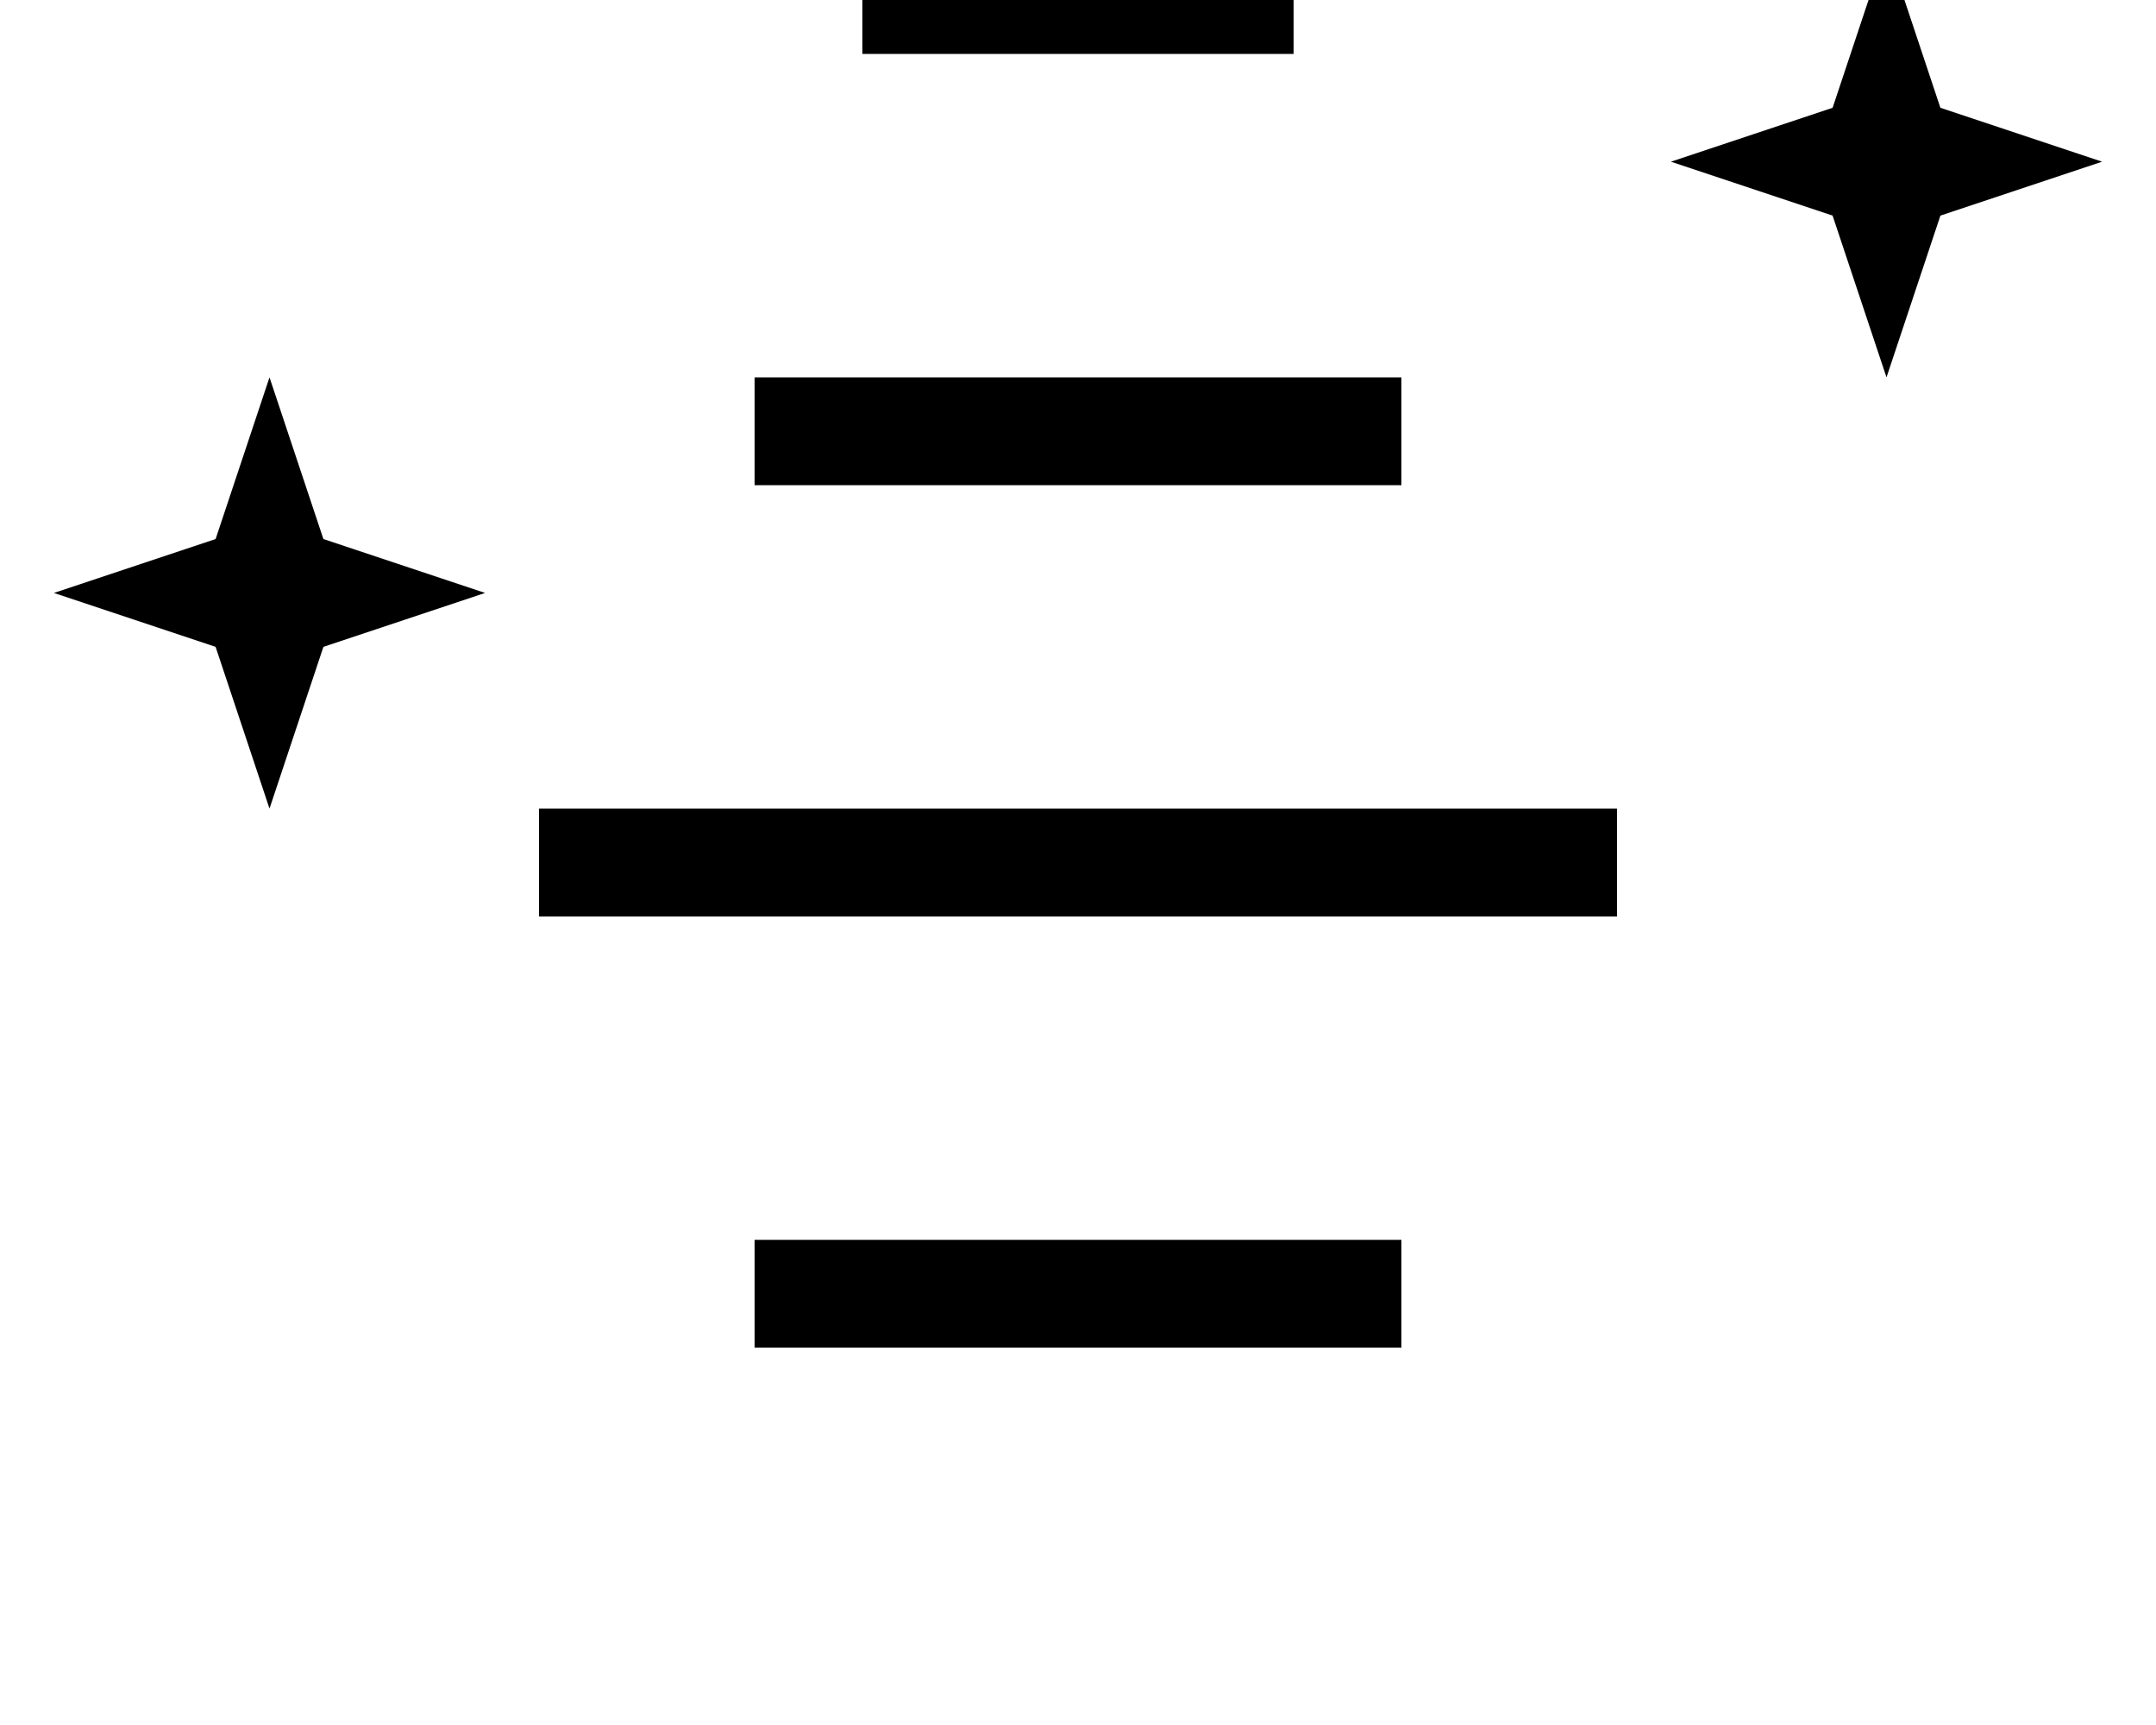 <svg xmlns="http://www.w3.org/2000/svg" viewBox="0 0 640 512"><!--! Font Awesome Pro 7.0.1 by @fontawesome - https://fontawesome.com License - https://fontawesome.com/license (Commercial License) Copyright 2025 Fonticons, Inc. --><path fill="currentColor" d="M272-16l112 0 0 32-128 0 0-32 16 0zM240 112l176 0 0 32-192 0 0-32 16 0zM176 240l304 0 0 32-320 0 0-32 16 0zm64 128l176 0 0 32-192 0 0-32 16 0zM96 160l48 16-48 16-16 48-16-48-48-16 48-16 16-48 16 48zM624 48l-48 16-16 48-16-48-48-16 48-16 16-48 16 48 48 16zM480 512l0 32-320 0 0-32 320 0z"/></svg>